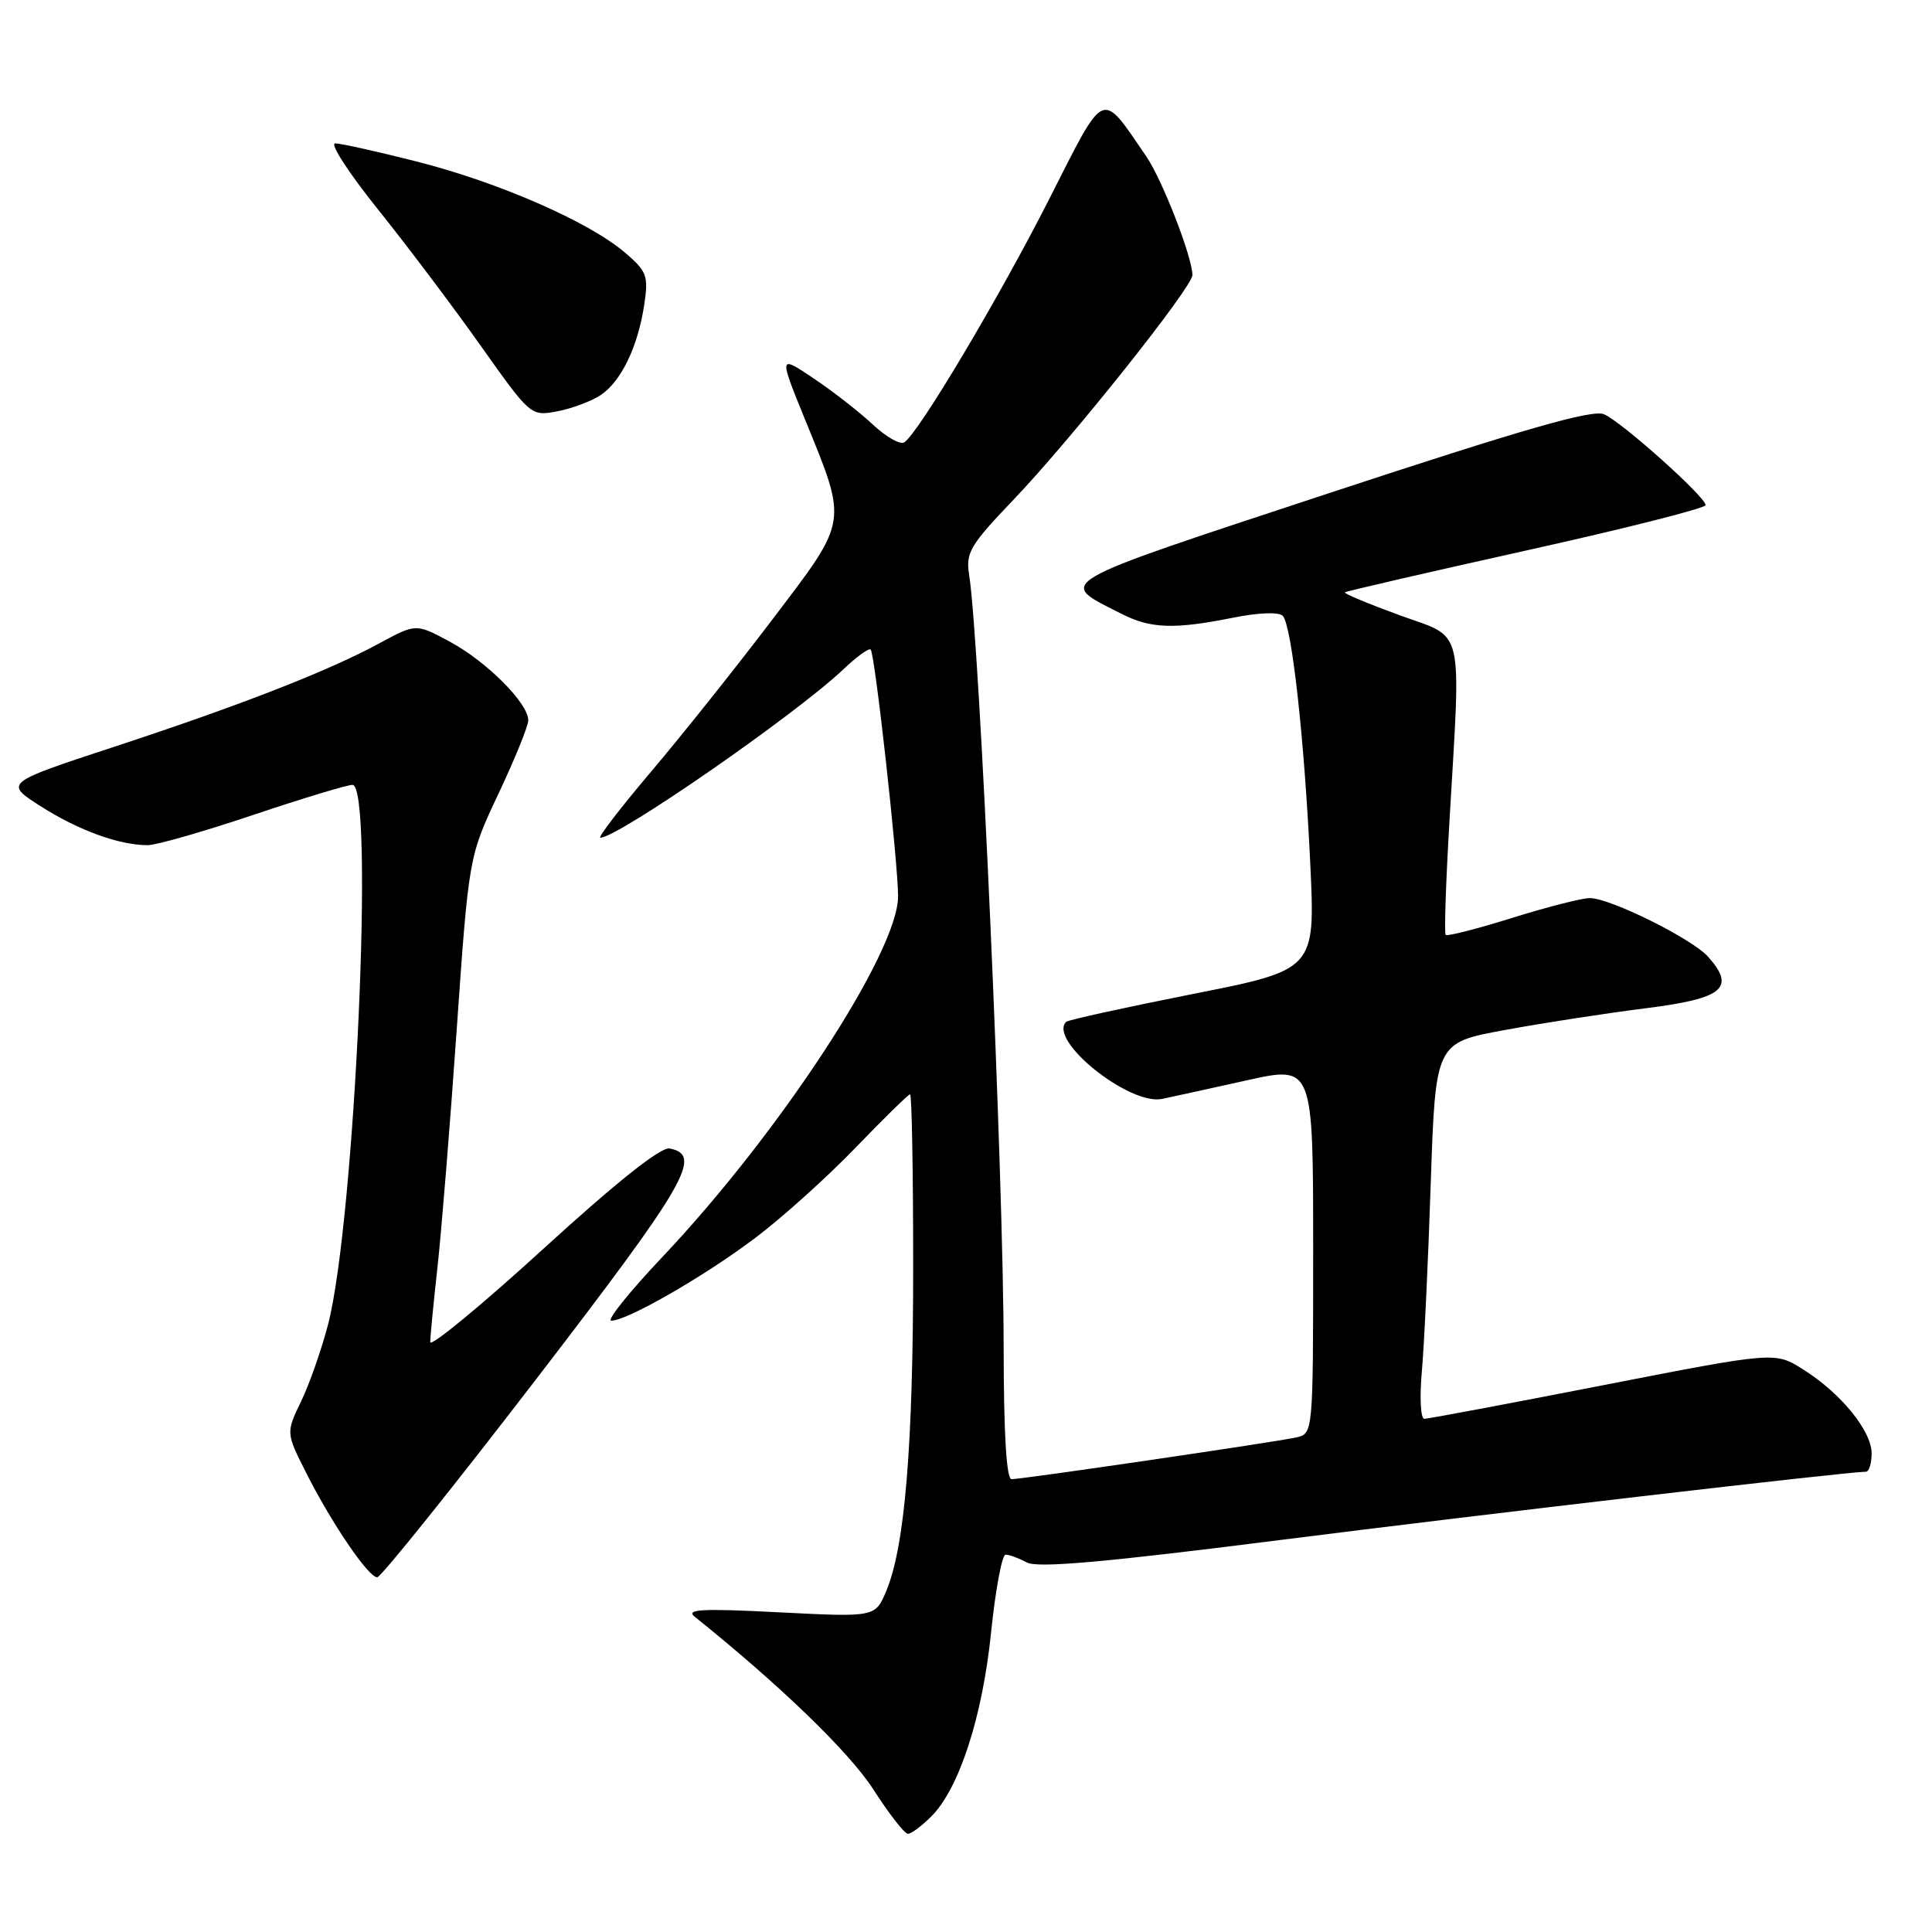 <?xml version="1.0" encoding="UTF-8" standalone="no"?>
<!DOCTYPE svg PUBLIC "-//W3C//DTD SVG 1.1//EN" "http://www.w3.org/Graphics/SVG/1.1/DTD/svg11.dtd" >
<svg xmlns="http://www.w3.org/2000/svg" xmlns:xlink="http://www.w3.org/1999/xlink" version="1.1" viewBox="0 0 256 256">
 <g >
 <path fill="currentColor"
d=" M 123.40 240.69 C 127.10 236.99 130.19 227.46 131.33 216.25 C 131.91 210.61 132.77 206.00 133.25 206.00 C 133.74 206.00 135.01 206.47 136.07 207.04 C 137.50 207.80 146.45 207.01 169.78 204.04 C 196.44 200.66 244.64 195.03 247.25 195.01 C 247.66 195.00 248.00 193.91 248.00 192.58 C 248.00 189.60 243.93 184.61 238.93 181.46 C 235.20 179.10 235.20 179.10 212.41 183.55 C 199.87 186.00 189.22 188.00 188.73 188.00 C 188.24 188.00 188.09 185.19 188.40 181.75 C 188.71 178.31 189.24 167.10 189.58 156.83 C 190.21 138.17 190.21 138.17 199.36 136.49 C 204.38 135.56 212.77 134.27 217.99 133.61 C 228.35 132.31 230.03 130.94 226.34 126.78 C 224.20 124.38 213.36 119.00 210.65 119.00 C 209.63 119.00 205.00 120.18 200.36 121.63 C 195.72 123.08 191.76 124.09 191.56 123.88 C 191.36 123.67 191.58 116.97 192.05 109.00 C 193.60 82.35 194.16 84.69 185.45 81.52 C 181.30 80.00 178.04 78.64 178.20 78.49 C 178.37 78.34 189.19 75.84 202.25 72.94 C 215.31 70.04 226.00 67.34 226.00 66.93 C 226.00 65.84 214.90 55.91 212.54 54.89 C 211.01 54.22 201.91 56.84 176.21 65.31 C 138.78 77.67 139.98 76.96 148.70 81.38 C 152.49 83.30 155.67 83.40 163.38 81.85 C 166.76 81.17 169.46 81.07 169.97 81.60 C 171.17 82.85 172.84 97.89 173.62 114.50 C 174.28 128.50 174.28 128.50 158.00 131.72 C 149.05 133.50 141.52 135.15 141.27 135.40 C 138.83 137.84 149.65 146.52 154.00 145.61 C 155.38 145.32 160.44 144.21 165.25 143.14 C 174.00 141.20 174.00 141.20 174.00 165.58 C 174.00 189.96 174.00 189.96 171.75 190.47 C 169.02 191.08 135.48 196.00 134.03 196.00 C 133.36 196.00 133.00 189.93 132.99 178.75 C 132.98 155.98 129.81 84.95 128.42 76.21 C 127.94 73.23 128.51 72.27 134.30 66.21 C 141.97 58.18 158.00 38.06 158.00 36.45 C 158.00 34.09 154.00 23.80 151.88 20.71 C 145.82 11.88 146.54 11.57 139.06 26.31 C 132.37 39.50 121.66 57.47 119.81 58.62 C 119.27 58.95 117.40 57.89 115.66 56.26 C 113.92 54.63 110.41 51.88 107.84 50.16 C 103.19 47.03 103.19 47.03 106.66 55.56 C 112.34 69.49 112.46 68.76 102.41 82.00 C 97.61 88.33 90.35 97.44 86.27 102.25 C 82.20 107.06 79.17 111.00 79.55 111.00 C 81.88 111.00 105.36 94.73 111.74 88.70 C 113.51 87.01 115.15 85.83 115.37 86.07 C 115.94 86.68 119.00 114.27 119.00 118.78 C 119.00 126.15 103.30 150.15 87.70 166.63 C 83.35 171.23 80.33 175.00 81.00 175.00 C 83.09 175.00 93.21 169.19 100.00 164.09 C 103.58 161.40 109.58 156.00 113.34 152.10 C 117.11 148.19 120.37 145.00 120.59 145.00 C 120.82 145.00 121.00 155.25 121.00 167.78 C 121.00 191.60 119.90 204.91 117.44 210.80 C 115.98 214.29 115.98 214.29 103.24 213.64 C 92.93 213.11 90.80 213.23 92.07 214.24 C 103.34 223.28 112.51 232.14 115.69 237.06 C 117.78 240.32 119.86 242.99 120.30 242.99 C 120.73 243.00 122.13 241.96 123.40 240.69 Z  M 70.98 182.83 C 91.03 156.74 93.17 153.03 88.72 152.18 C 87.56 151.96 81.73 156.59 71.97 165.50 C 63.74 173.01 57.00 178.56 57.01 177.83 C 57.01 177.10 57.44 172.68 57.96 168.00 C 58.48 163.32 59.63 149.15 60.51 136.50 C 62.12 113.50 62.12 113.50 66.06 105.15 C 68.23 100.56 70.00 96.19 70.00 95.44 C 70.00 93.19 64.50 87.67 59.66 85.06 C 55.13 82.61 55.13 82.61 50.31 85.22 C 43.50 88.92 31.80 93.48 15.02 98.99 C 0.54 103.75 0.54 103.75 5.48 106.89 C 10.48 110.06 15.79 111.98 19.55 111.99 C 20.67 112.00 26.95 110.20 33.50 108.00 C 40.05 105.80 45.99 104.00 46.70 104.00 C 49.64 104.00 47.03 161.75 43.47 175.50 C 42.61 178.80 41.01 183.38 39.90 185.68 C 37.89 189.85 37.89 189.85 40.58 195.18 C 43.95 201.85 48.81 209.00 49.98 209.00 C 50.47 209.00 59.92 197.22 70.98 182.83 Z  M 79.56 52.37 C 82.30 50.57 84.53 45.95 85.37 40.34 C 85.94 36.53 85.72 35.94 82.75 33.42 C 77.95 29.35 66.02 24.14 55.24 21.41 C 50.02 20.08 45.14 19.00 44.41 19.00 C 43.67 19.00 46.20 22.90 50.03 27.68 C 53.86 32.45 59.99 40.58 63.66 45.76 C 70.28 55.11 70.34 55.16 73.81 54.51 C 75.72 54.15 78.31 53.19 79.56 52.37 Z "/>
</g>
</svg>